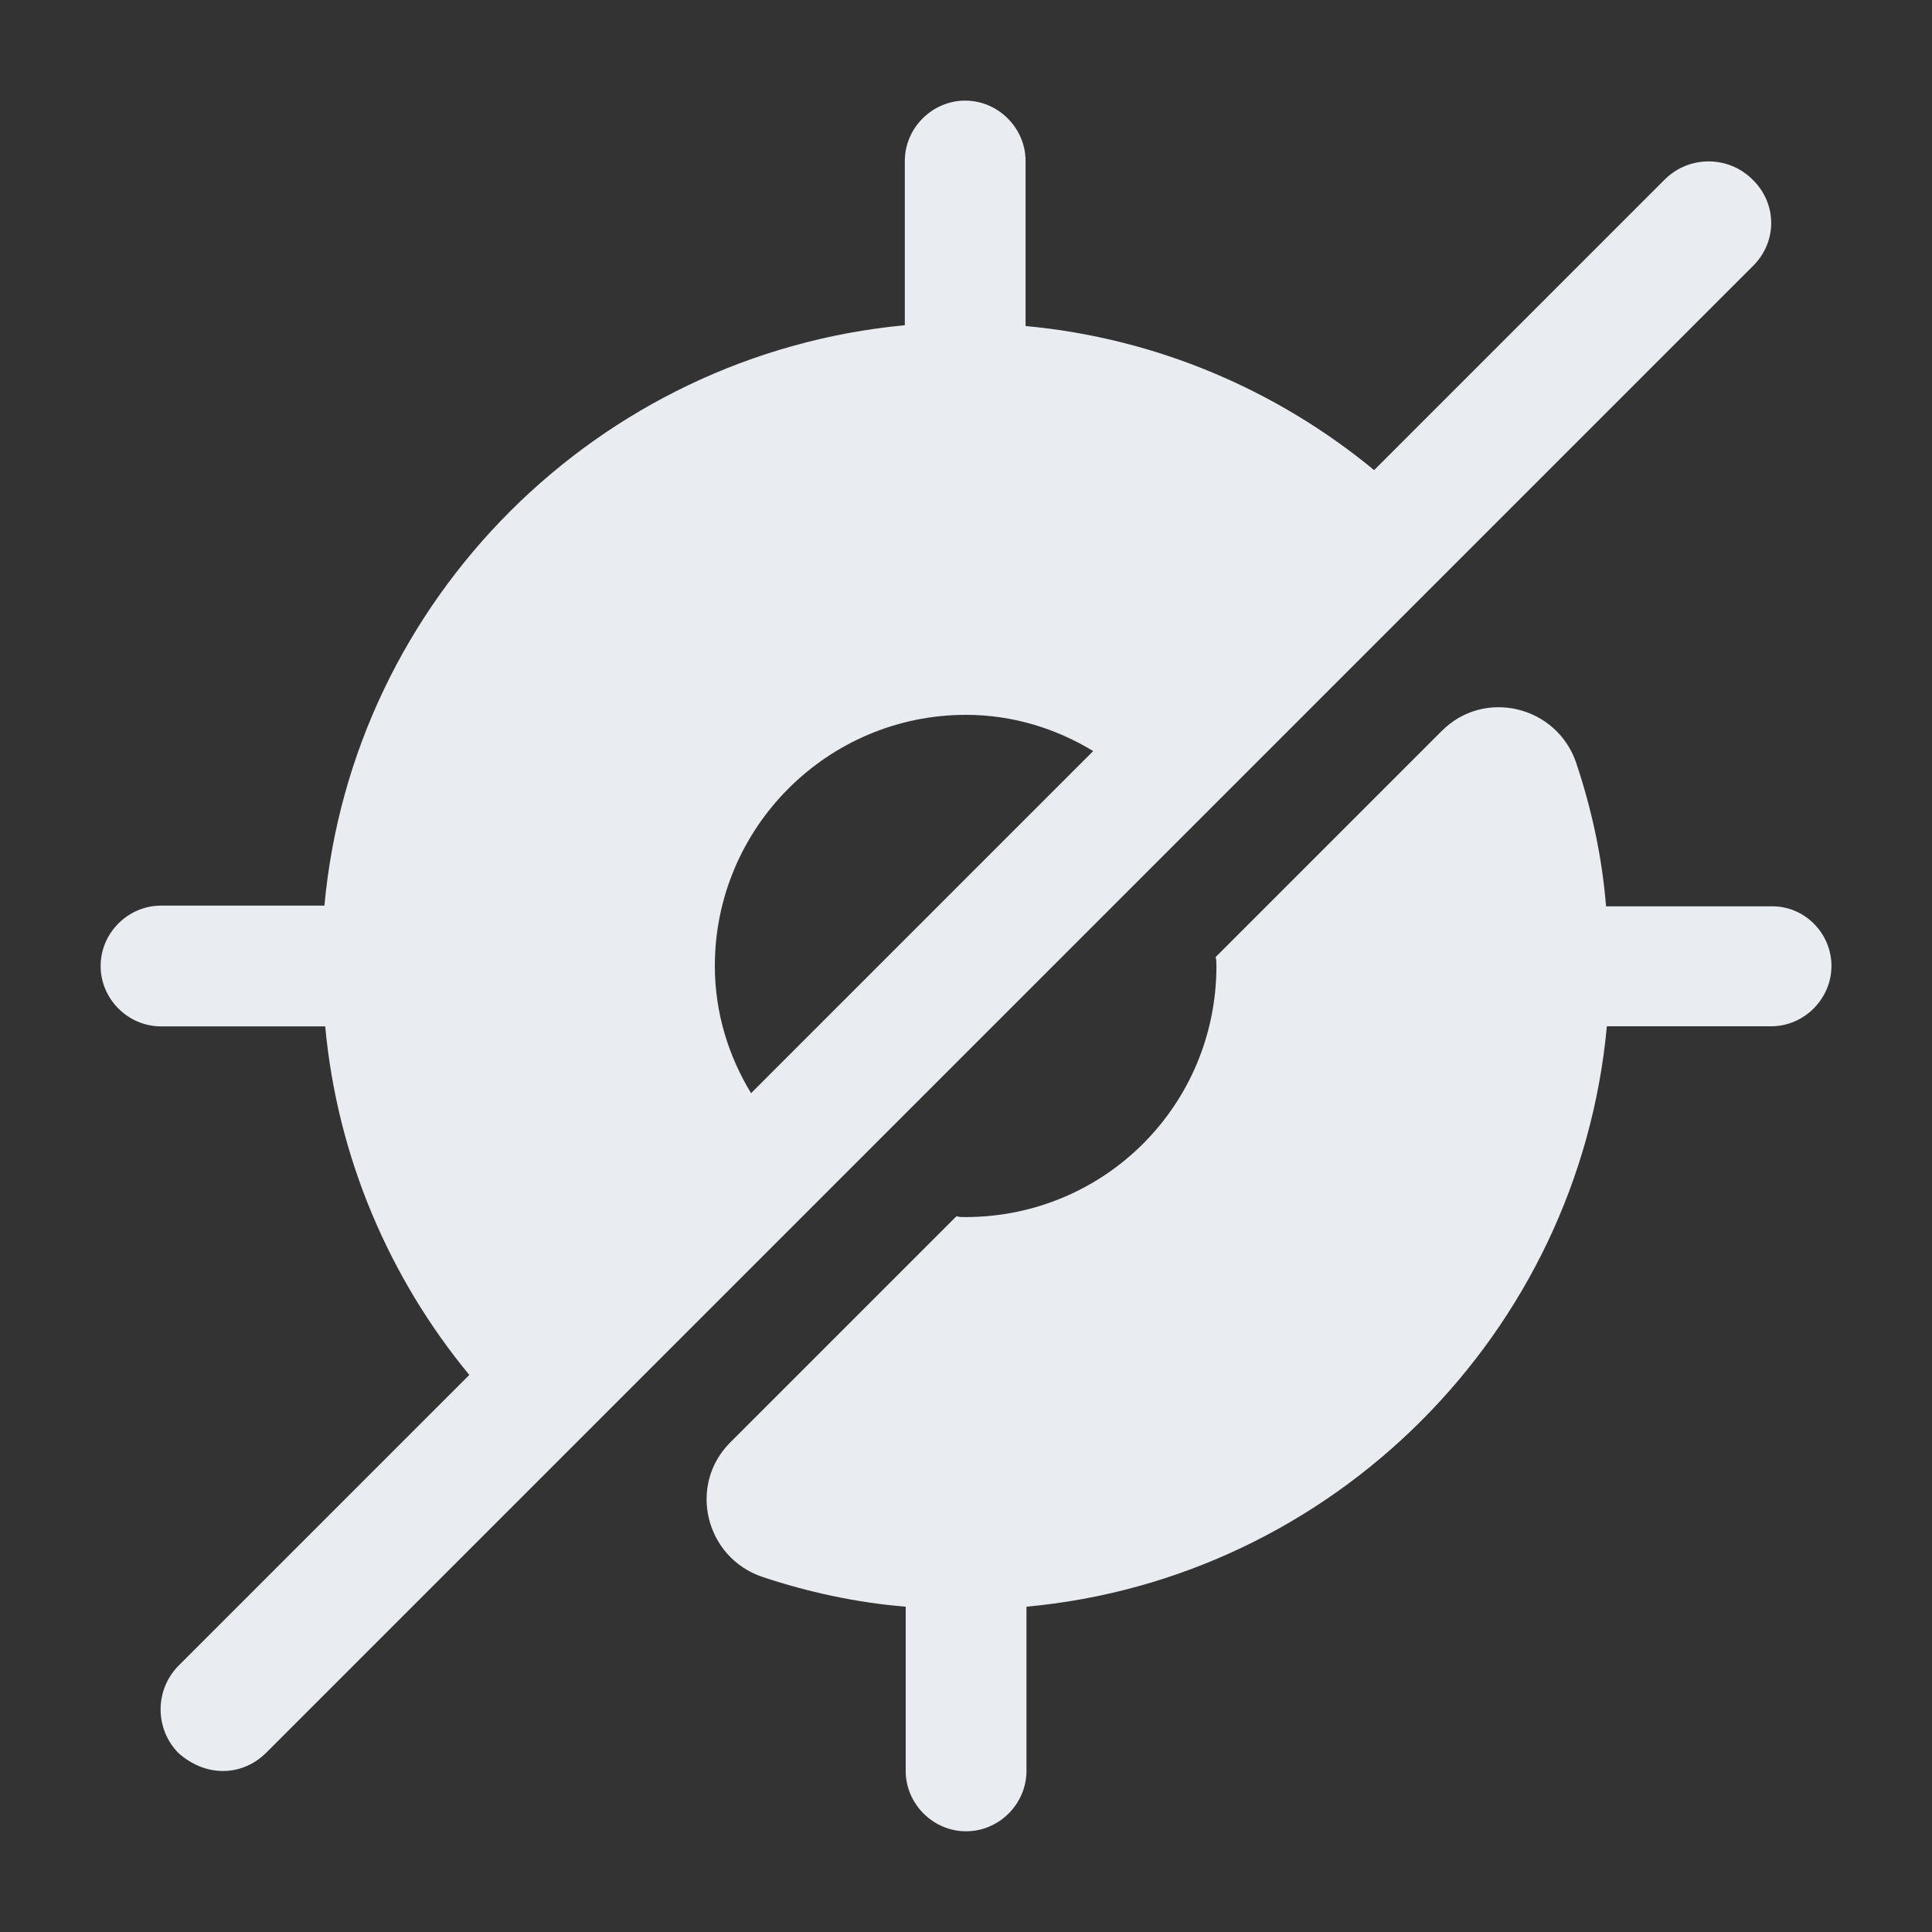 <svg width="24" height="24" viewBox="0 0 24 24" fill="none" xmlns="http://www.w3.org/2000/svg">
<rect x="0" y="0" width="24" height="24" fill="#333333" stroke="none"/>
<path d="M22.751 11.999C22.751 12.409 22.411 12.749 22.001 12.749H19.961C19.611 16.559 16.561 19.609 12.751 19.959V21.999C12.751 22.409 12.411 22.749 12.001 22.749C11.591 22.749 11.251 22.409 11.251 21.999V19.959C10.641 19.909 10.041 19.779 9.471 19.589C8.761 19.349 8.541 18.449 9.071 17.919L11.881 15.109C11.921 15.119 11.951 15.119 11.991 15.119C13.721 15.119 15.111 13.729 15.111 11.999C15.111 11.959 15.111 11.929 15.101 11.889L17.911 9.079C18.441 8.549 19.341 8.769 19.581 9.479C19.771 10.049 19.901 10.639 19.951 11.259H22.001C22.411 11.249 22.751 11.589 22.751 11.999Z" fill="#E9EDF2"/>
<path d="M21.77 2.23C21.47 1.93 20.98 1.93 20.68 2.23L17.07 5.84C15.87 4.85 14.37 4.2 12.74 4.05V2C12.74 1.59 12.4 1.25 11.99 1.25C11.58 1.25 11.24 1.59 11.24 2V4.04C7.43 4.4 4.38 7.44 4.03 11.25H2C1.59 11.25 1.25 11.59 1.25 12C1.25 12.41 1.59 12.75 2 12.75H4.04C4.19 14.38 4.84 15.88 5.83 17.08L2.22 20.69C1.92 20.99 1.92 21.48 2.22 21.78C2.38 21.92 2.57 22 2.77 22C2.97 22 3.16 21.92 3.31 21.77L21.77 3.31C22.08 3.01 22.08 2.53 21.77 2.23ZM8.88 12C8.88 10.28 10.28 8.88 12 8.88C12.58 8.88 13.12 9.05 13.58 9.33L9.33 13.58C9.05 13.12 8.88 12.58 8.88 12Z" fill="#E9EDF2"/>
</svg>
